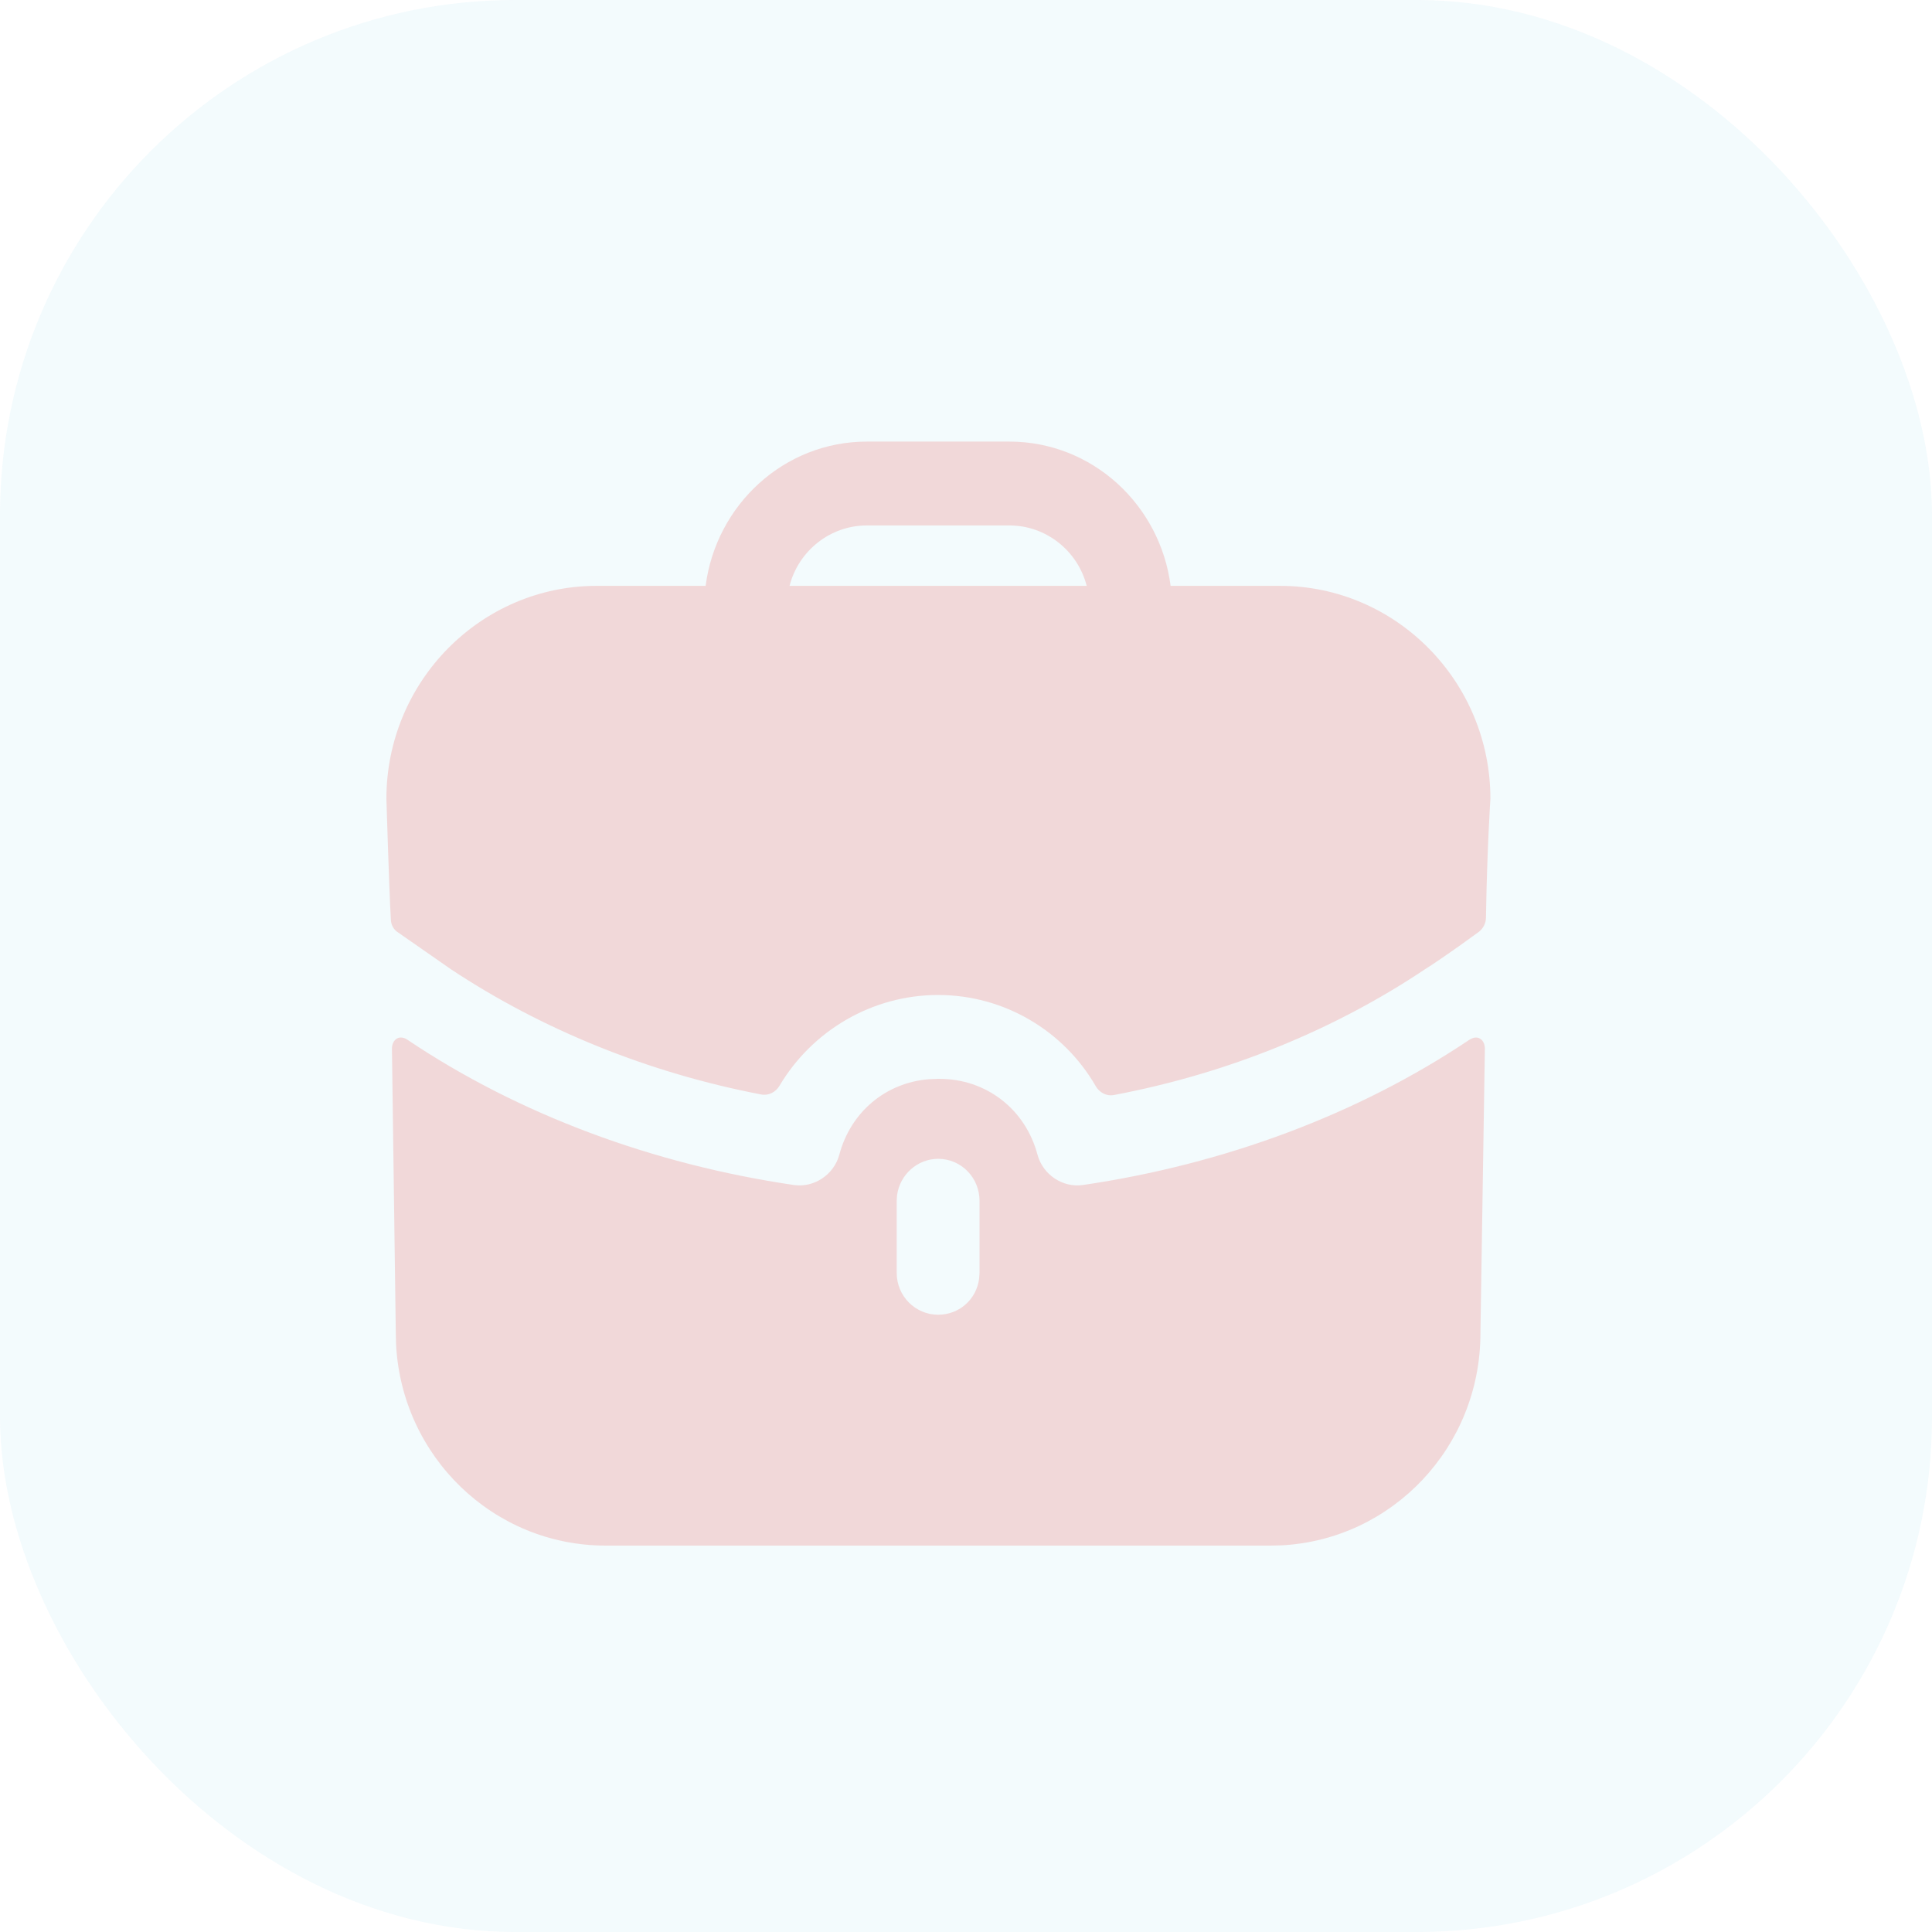 <svg xmlns="http://www.w3.org/2000/svg" width="30" height="30" viewBox="0 0 30 30" fill="none">
	<g opacity="0.2">
		<rect width="30" height="30" rx="8" fill="#C1E9F4" />
		<path
			d="M22.98 16.127C23.042 16.162 23.054 16.236 23.056 16.264L23.057 16.275L22.988 20.702C22.988 22.468 21.62 23.907 19.898 23.996L19.73 24H9.405C7.66 24 6.237 22.615 6.15 20.872L6.146 20.702L6.086 16.275C6.086 16.275 6.086 16.171 6.163 16.127C6.232 16.084 6.317 16.136 6.326 16.145C8.058 17.308 10.142 18.08 12.329 18.401C12.638 18.445 12.946 18.245 13.032 17.933C13.209 17.265 13.755 16.812 14.423 16.758L14.559 16.752H14.584C15.313 16.752 15.922 17.221 16.111 17.933C16.197 18.245 16.505 18.445 16.814 18.401C19.001 18.08 21.085 17.308 22.817 16.145C22.817 16.145 22.834 16.136 22.851 16.127C22.886 16.11 22.937 16.101 22.98 16.127ZM14.567 17.994C14.245 17.994 13.973 18.241 13.93 18.557L13.924 18.645V19.764C13.924 20.129 14.216 20.415 14.567 20.415C14.897 20.415 15.163 20.175 15.204 19.854L15.21 19.764V18.645C15.21 18.289 14.927 17.994 14.567 17.994ZM15.673 6.857C16.96 6.857 18.015 7.838 18.177 9.097H19.875C21.676 9.097 23.143 10.581 23.143 12.404C23.143 12.404 23.091 13.175 23.074 14.25C23.073 14.335 23.031 14.418 22.964 14.469C22.551 14.773 22.174 15.025 22.14 15.042C20.716 15.997 19.062 16.669 17.299 17.003C17.184 17.026 17.071 16.966 17.013 16.863C16.519 16.008 15.596 15.45 14.567 15.45C13.545 15.45 12.614 16.001 12.105 16.858C12.046 16.959 11.934 17.017 11.82 16.995C10.073 16.66 8.418 15.989 7.003 15.051L6.18 14.478C6.111 14.435 6.069 14.357 6.069 14.27C6.043 13.827 6 12.404 6 12.404C6 10.581 7.466 9.097 9.267 9.097H10.957C11.12 7.838 12.175 6.857 13.461 6.857H15.673ZM15.673 8.159H13.461C12.886 8.159 12.398 8.558 12.26 9.097H16.874C16.737 8.558 16.248 8.159 15.673 8.159Z"
			fill="#BB3D40" />
	</g>
</svg>